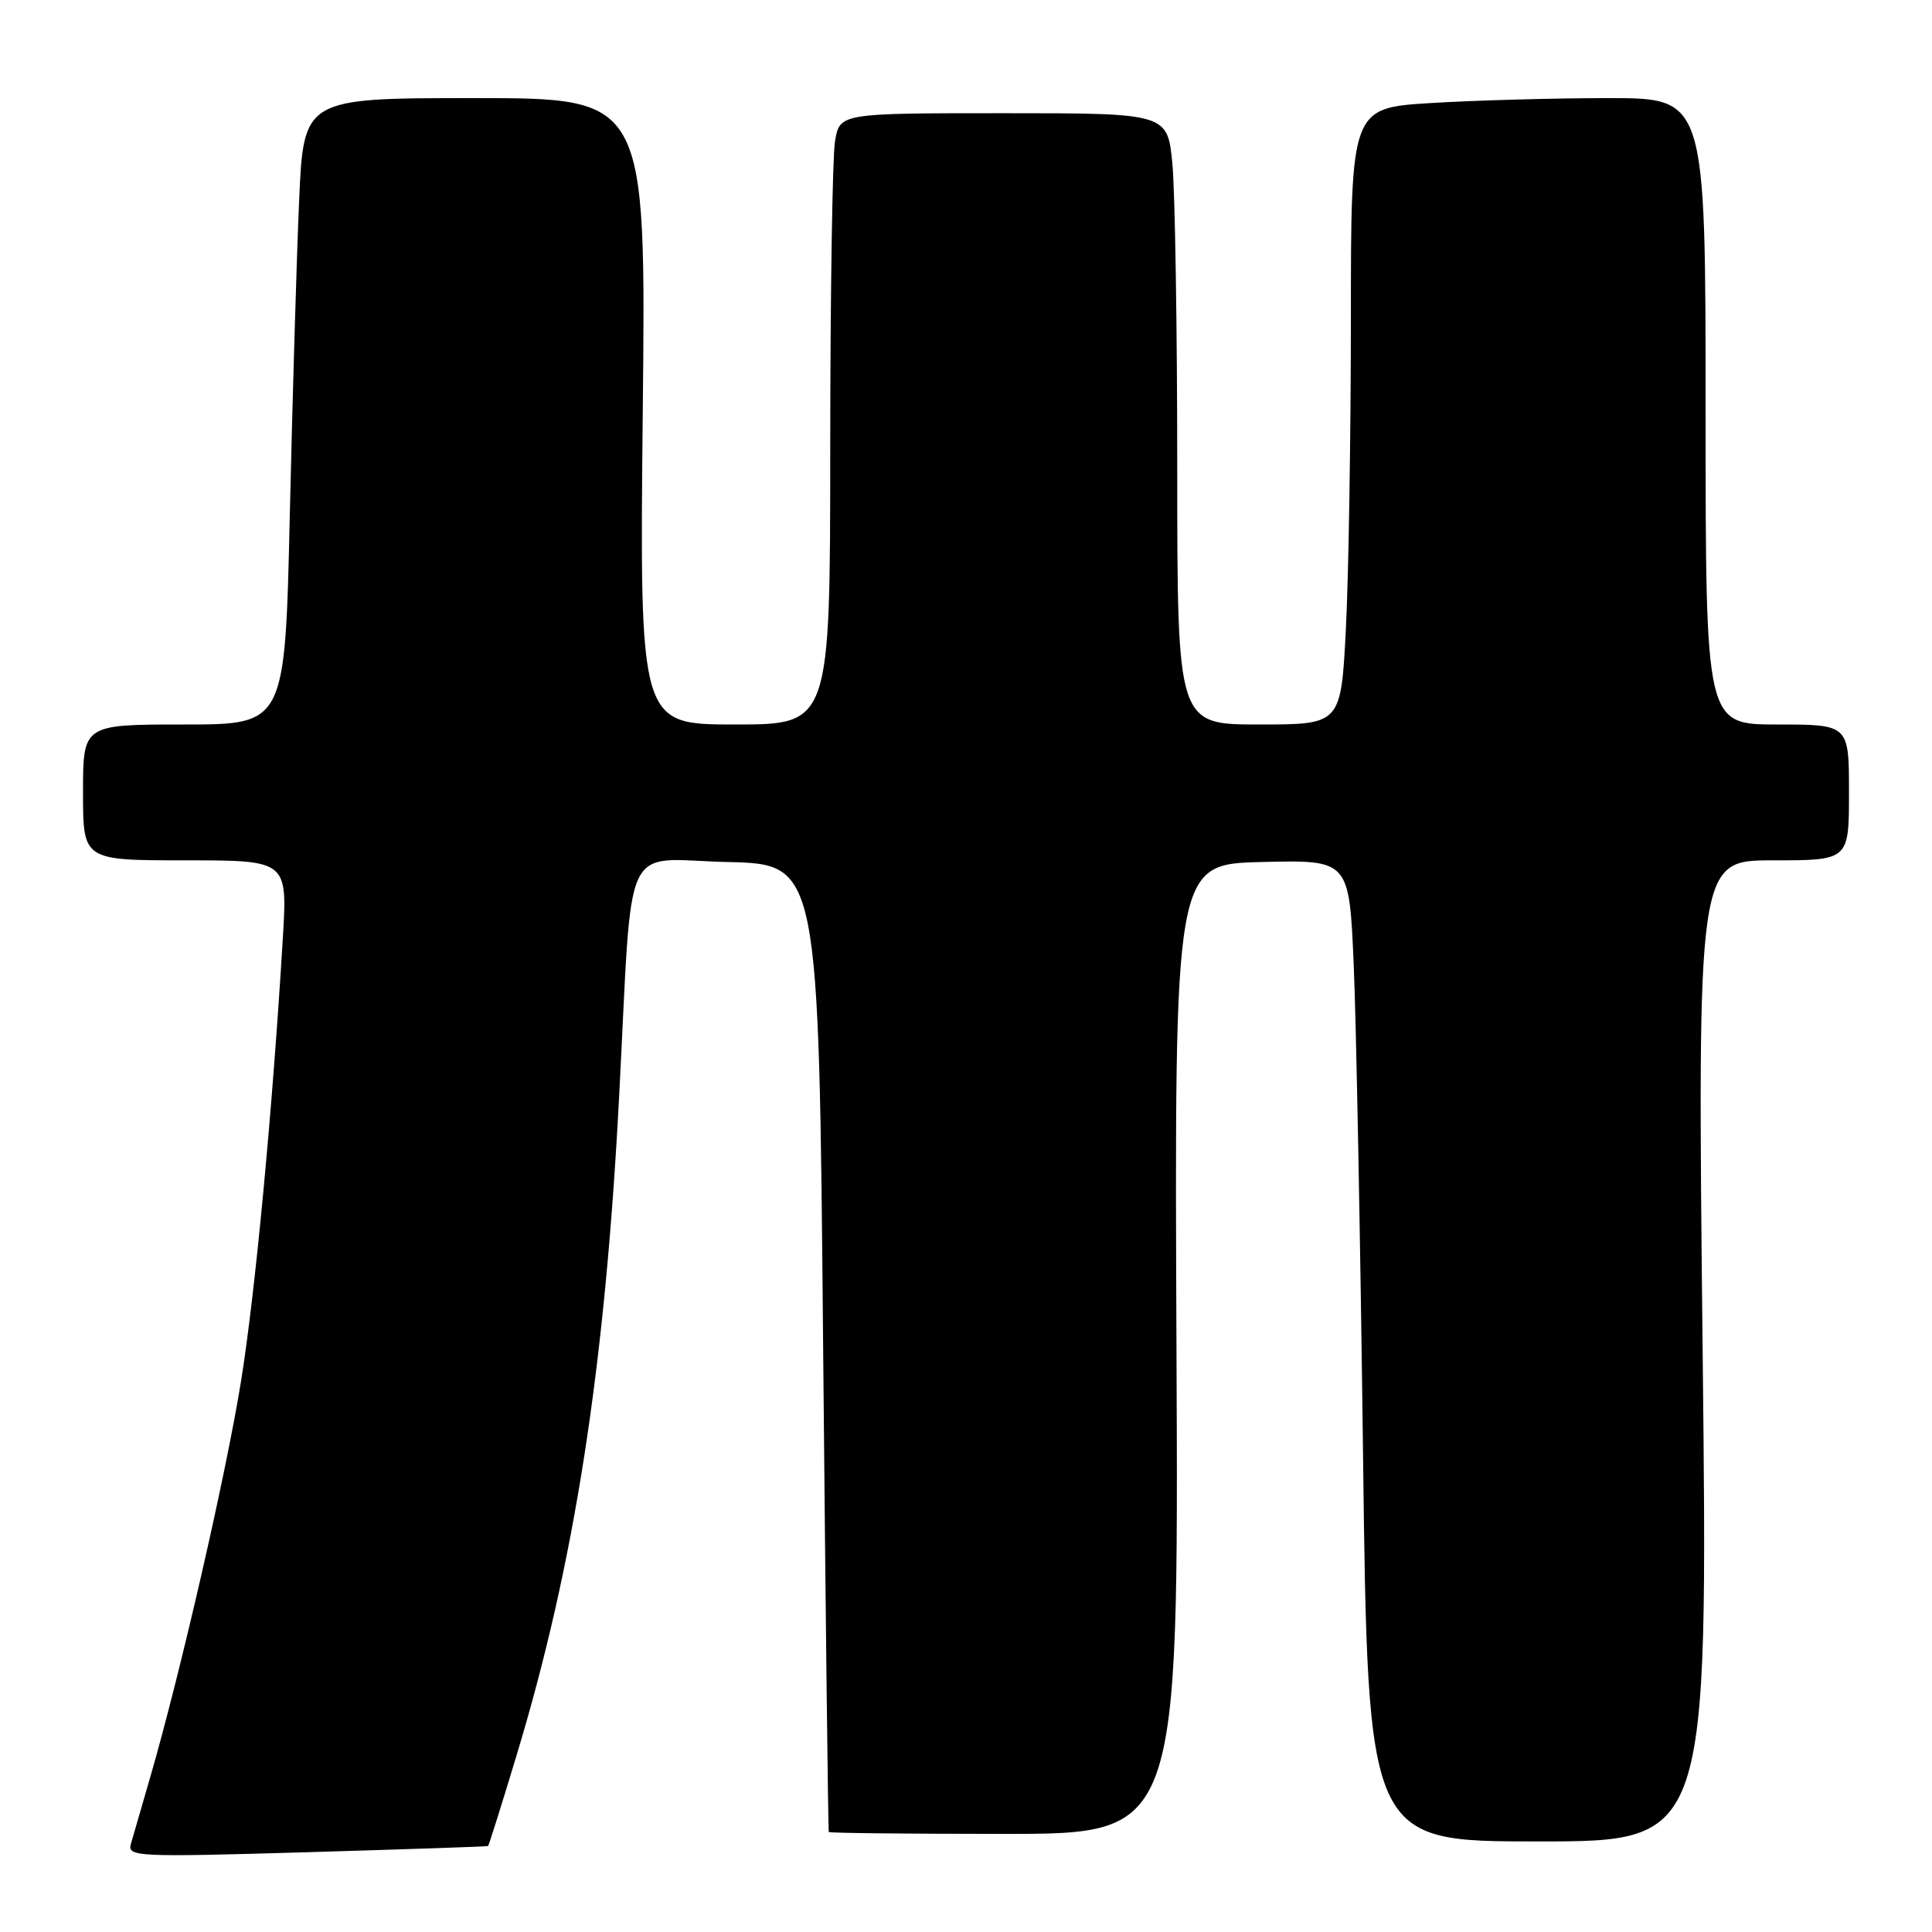 <?xml version="1.0" encoding="UTF-8" standalone="no"?>
<!DOCTYPE svg PUBLIC "-//W3C//DTD SVG 1.1//EN" "http://www.w3.org/Graphics/SVG/1.1/DTD/svg11.dtd" >
<svg xmlns="http://www.w3.org/2000/svg" xmlns:xlink="http://www.w3.org/1999/xlink" version="1.1" viewBox="0 0 256 256">
 <g >
 <path fill="currentColor"
d=" M 64.67 244.61 C 64.77 244.54 66.44 239.24 68.38 232.82 C 76.12 207.30 80.16 181.37 82.05 145.08 C 83.86 110.32 82.21 113.89 96.33 114.22 C 108.50 114.50 108.50 114.50 109.07 178.50 C 109.39 213.70 109.73 242.61 109.82 242.75 C 109.92 242.89 120.39 243.00 133.09 243.00 C 156.17 243.00 156.17 243.00 155.89 178.75 C 155.62 114.50 155.62 114.50 167.20 114.22 C 178.77 113.94 178.77 113.94 179.37 127.72 C 179.70 135.30 180.26 164.56 180.61 192.75 C 181.24 244.00 181.24 244.00 203.78 244.00 C 226.32 244.00 226.32 244.00 225.61 179.00 C 224.91 114.00 224.91 114.00 234.95 114.00 C 245.00 114.00 245.00 114.00 245.00 105.00 C 245.00 96.00 245.00 96.00 235.50 96.00 C 226.00 96.00 226.00 96.00 226.00 54.50 C 226.00 13.00 226.00 13.00 213.16 13.00 C 206.09 13.00 195.52 13.29 189.66 13.65 C 179.00 14.30 179.00 14.30 179.00 42.40 C 178.99 57.86 178.70 76.24 178.34 83.25 C 177.69 96.00 177.69 96.00 166.85 96.00 C 156.00 96.00 156.00 96.00 155.99 62.25 C 155.99 43.69 155.70 25.46 155.35 21.75 C 154.71 15.00 154.71 15.00 132.99 15.00 C 111.26 15.00 111.26 15.00 110.64 18.75 C 110.30 20.81 110.02 39.04 110.01 59.25 C 110.00 96.00 110.00 96.00 97.37 96.00 C 84.75 96.00 84.75 96.00 85.17 54.50 C 85.60 13.00 85.60 13.00 62.91 13.00 C 40.22 13.00 40.22 13.00 39.63 26.75 C 39.30 34.31 38.75 52.99 38.40 68.25 C 37.77 96.00 37.77 96.00 24.39 96.00 C 11.00 96.00 11.00 96.00 11.00 105.00 C 11.00 114.00 11.00 114.00 24.55 114.00 C 38.09 114.00 38.09 114.00 37.48 124.25 C 36.11 147.06 33.84 171.18 31.94 183.00 C 29.97 195.27 23.91 221.69 19.90 235.50 C 18.79 239.35 17.64 243.31 17.35 244.31 C 16.85 246.03 17.96 246.09 40.66 245.43 C 53.77 245.04 64.58 244.68 64.67 244.61 Z "/>
</g>
</svg>